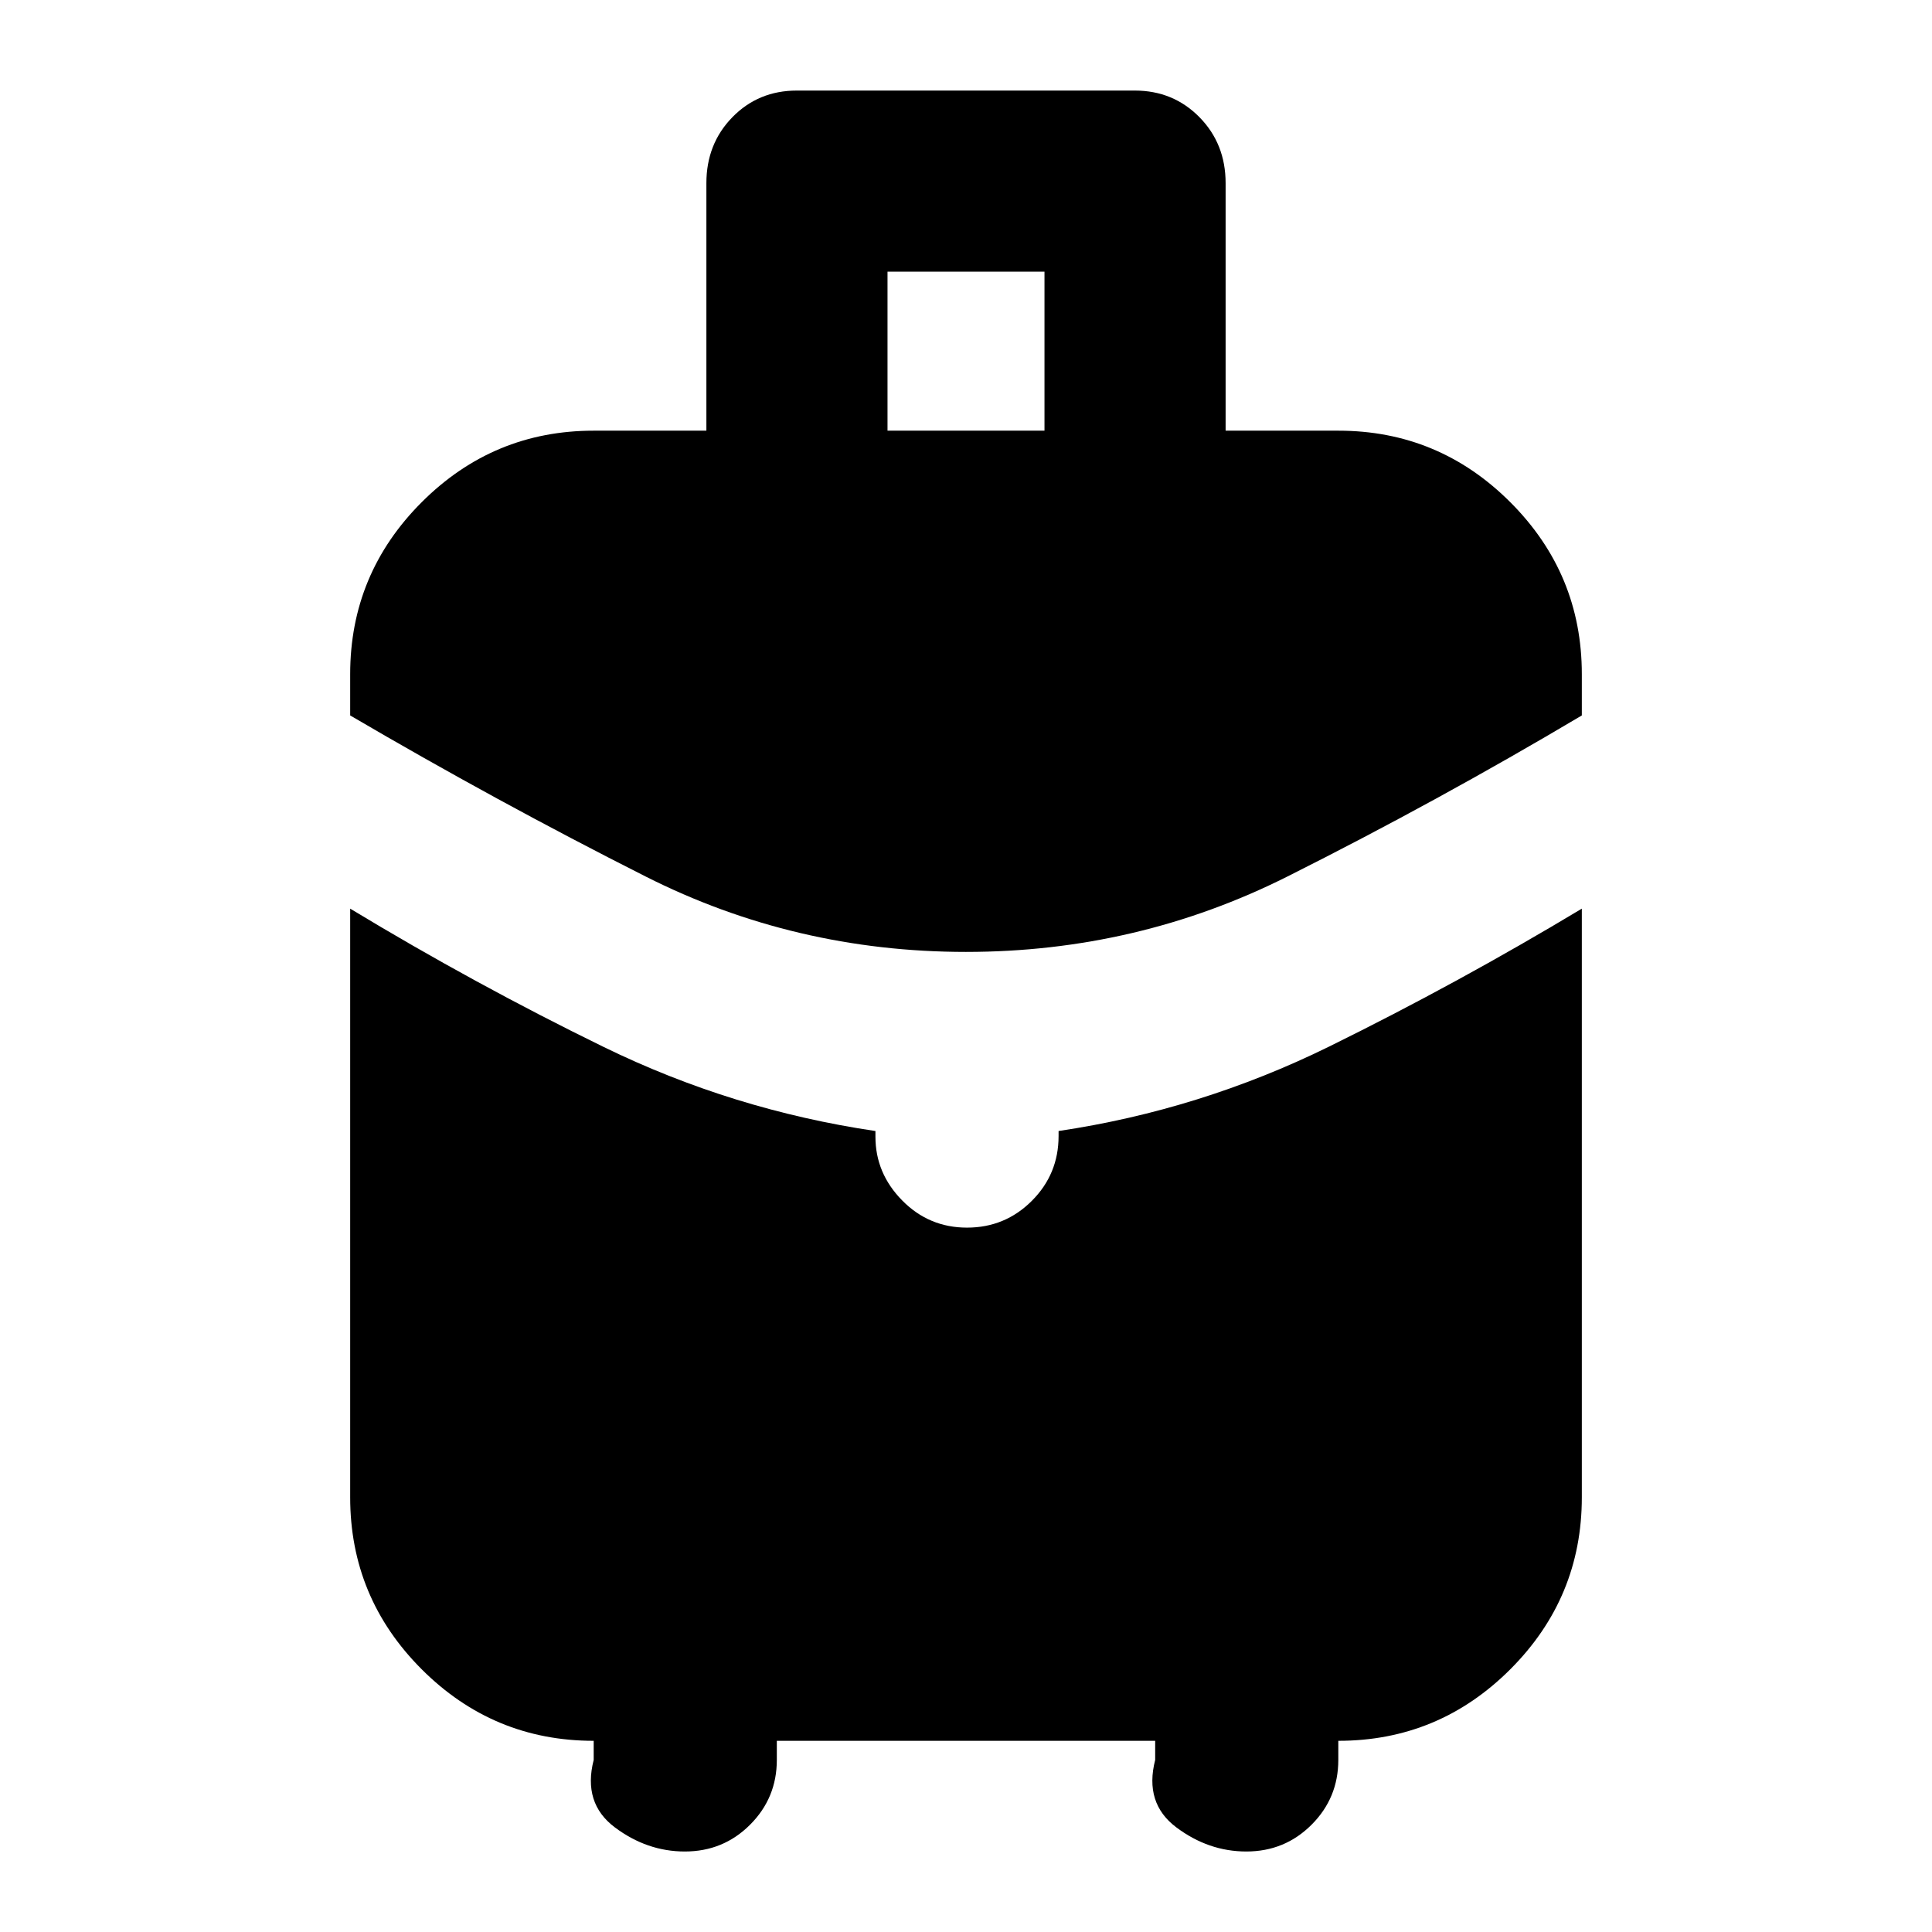 <svg xmlns="http://www.w3.org/2000/svg" height="24" viewBox="0 -960 960 960" width="24"><path d="M441-746h78v-79h-78v79Zm39.03 259q-85.03 0-159.28-37.5T174-604.5V-625q0-49.91 35.54-85.46Q245.09-746 295-746h56v-123q0-19.55 12.93-32.78Q376.86-915 395.97-915h167.89q19.11 0 32.13 13.22Q609-888.55 609-869v123h56q49.91 0 85.46 35.54Q786-674.91 786-625v20.5q-71.5 42.5-146.22 80Q565.07-487 480.03-487ZM295-85.5V-95q-49.91 0-85.46-35.54Q174-166.09 174-216v-292.5q62 37.5 126 68.75T435-398v2.82q0 18.18 13.3 31.68t32.2 13.5q18.9 0 32.2-13.3 13.3-13.3 13.3-32.2v-2.5q70.5-10.5 134.5-42T786-508.5V-216q0 49.91-35.54 85.46Q714.91-95 665-95v9.5q0 18.9-13.3 32.2Q638.4-40 619.29-40q-18.79 0-34.79-12T574-85.5V-95H386v9.5q0 18.9-13.3 32.2Q359.4-40 340.29-40q-18.79 0-34.79-12T295-85.5Z"/></svg>